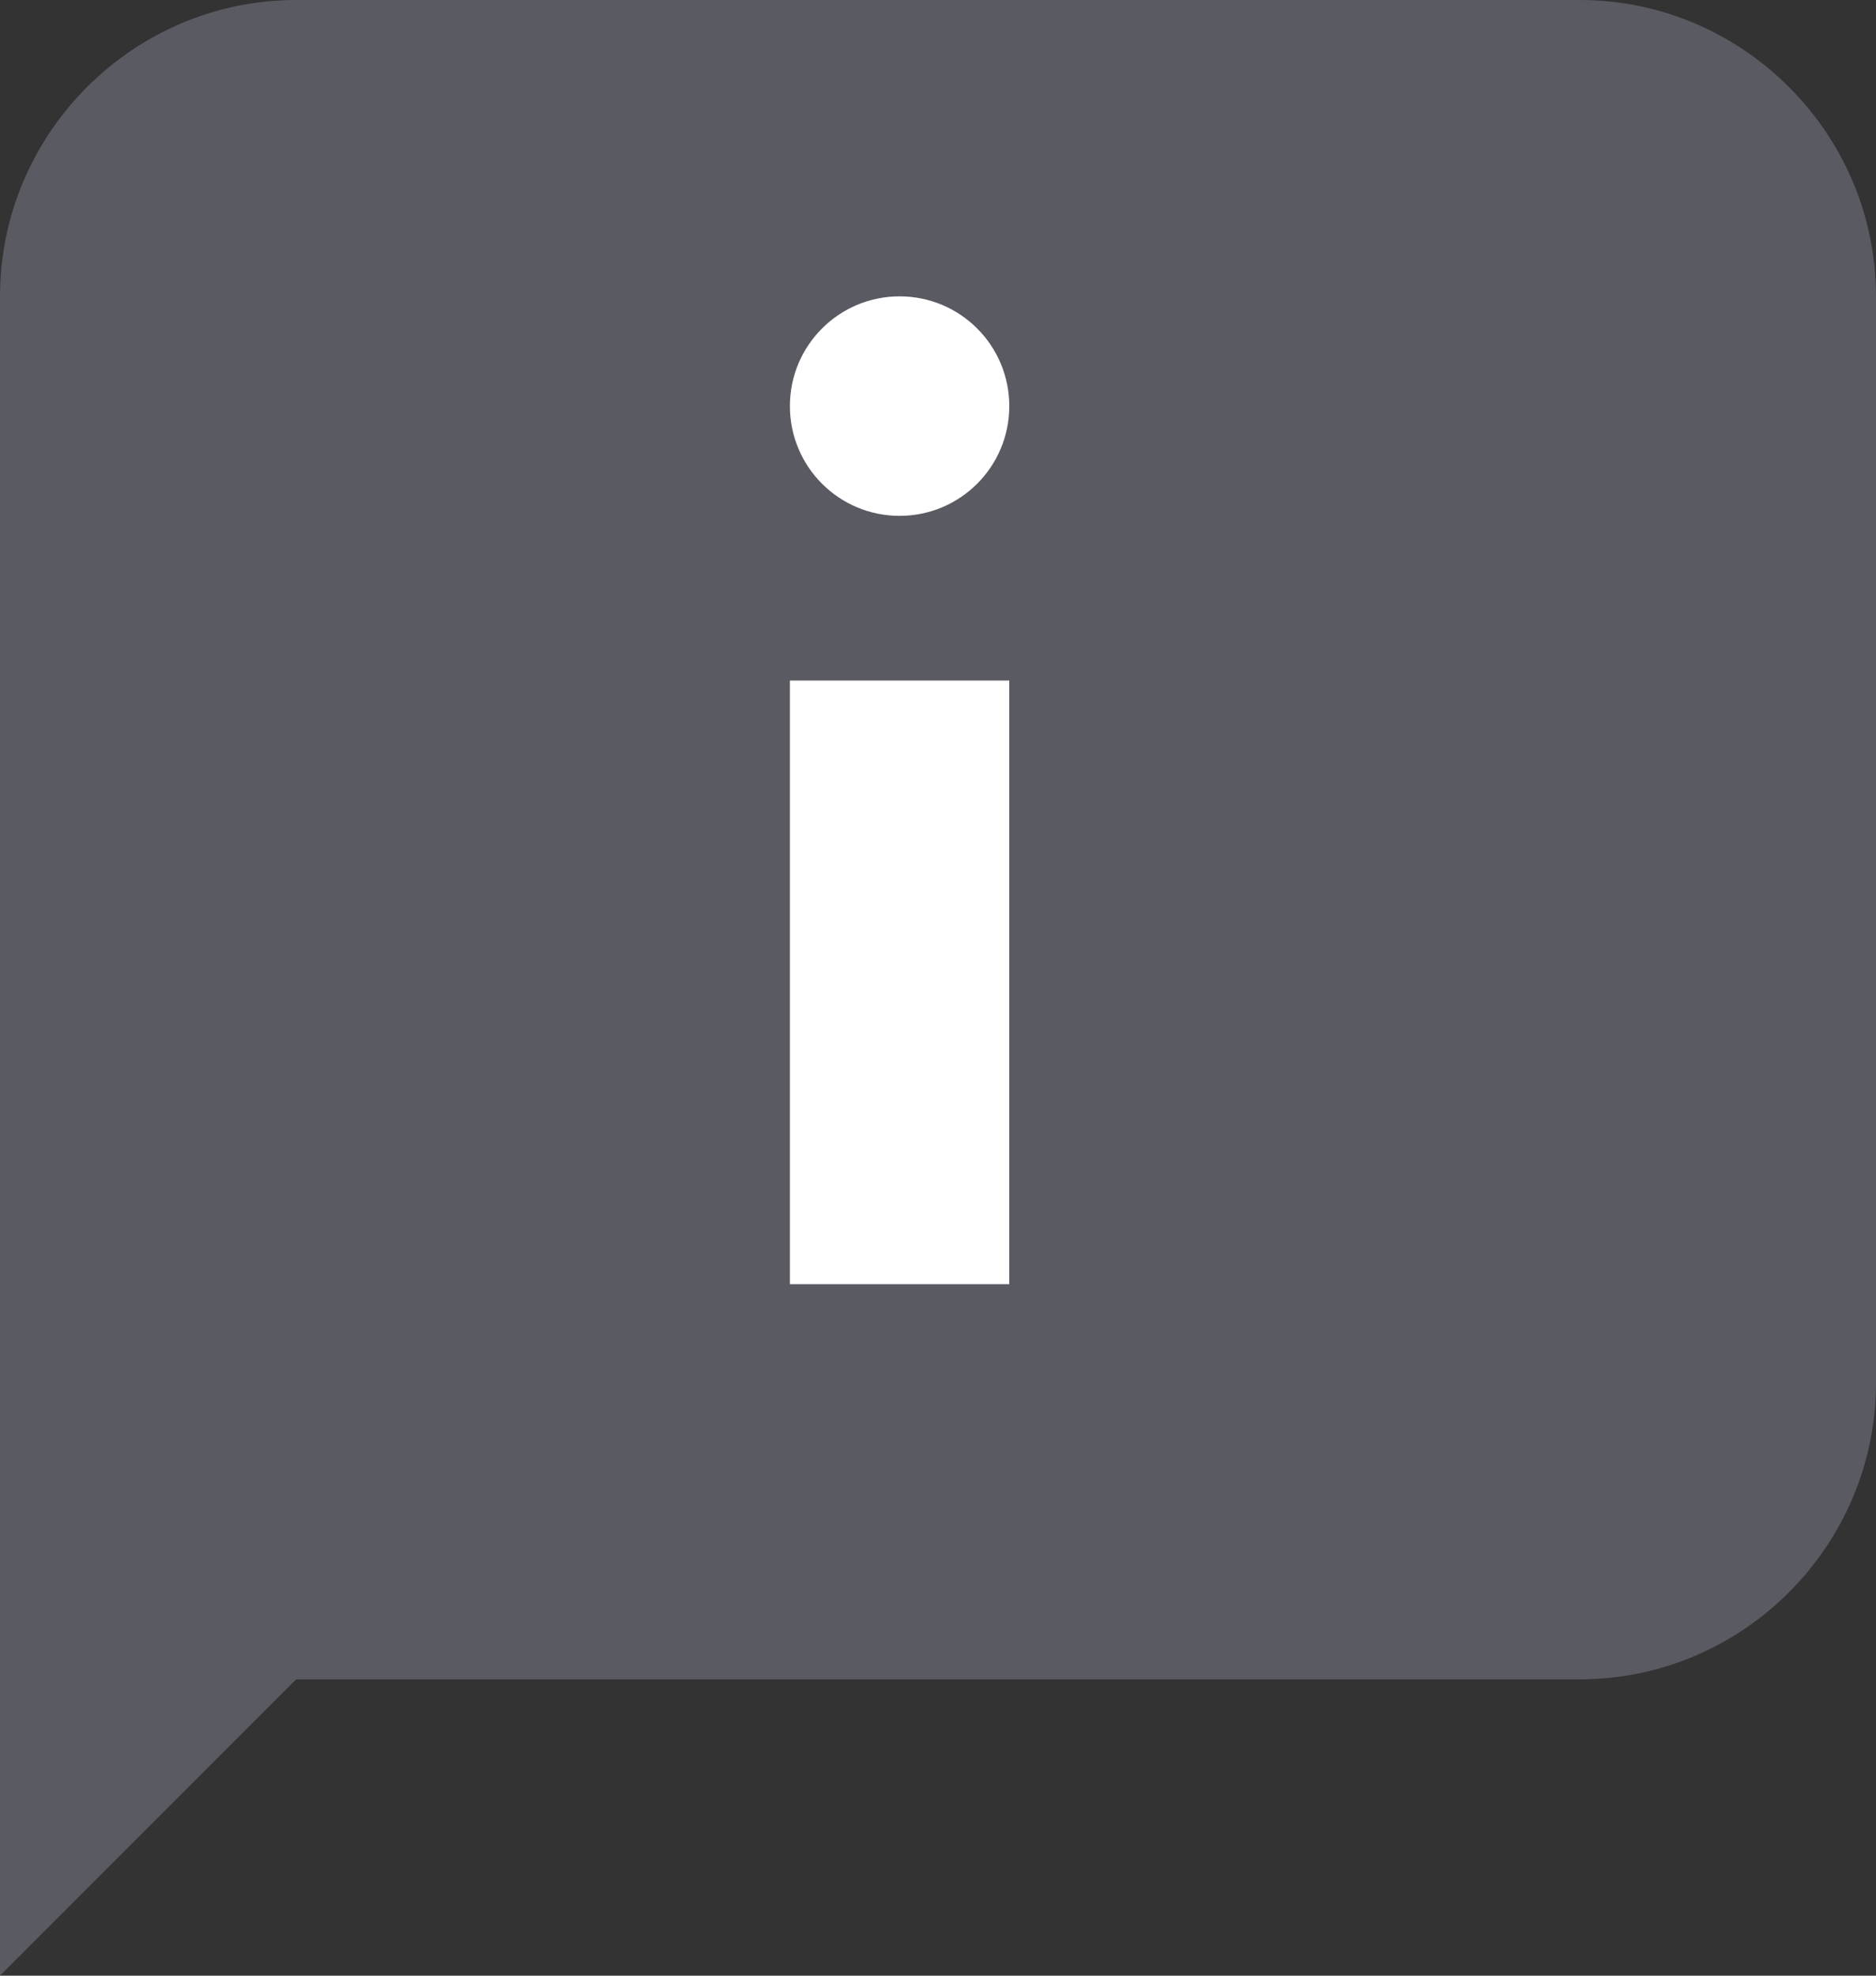 <svg width="19" height="20" viewBox="0 0 19 20" fill="none" xmlns="http://www.w3.org/2000/svg">
<rect x="0" y="0" width="19" height="20" fill="#333333" stroke="none"/>
<path d="M16 17H3L0 20V3C0 1.35 1.35 0 3 0H16C17.65 0 19 1.35 19 3V14C19 15.65 17.65 17 16 17Z" fill="#5A5A63"/>
<path d="M8 6.889H10.222V13H8V6.889Z" fill="white"/>
<path d="M9.111 5.222C9.725 5.222 10.222 4.725 10.222 4.111C10.222 3.497 9.725 3 9.111 3C8.497 3 8 3.497 8 4.111C8 4.725 8.497 5.222 9.111 5.222Z" fill="white"/>
</svg>
